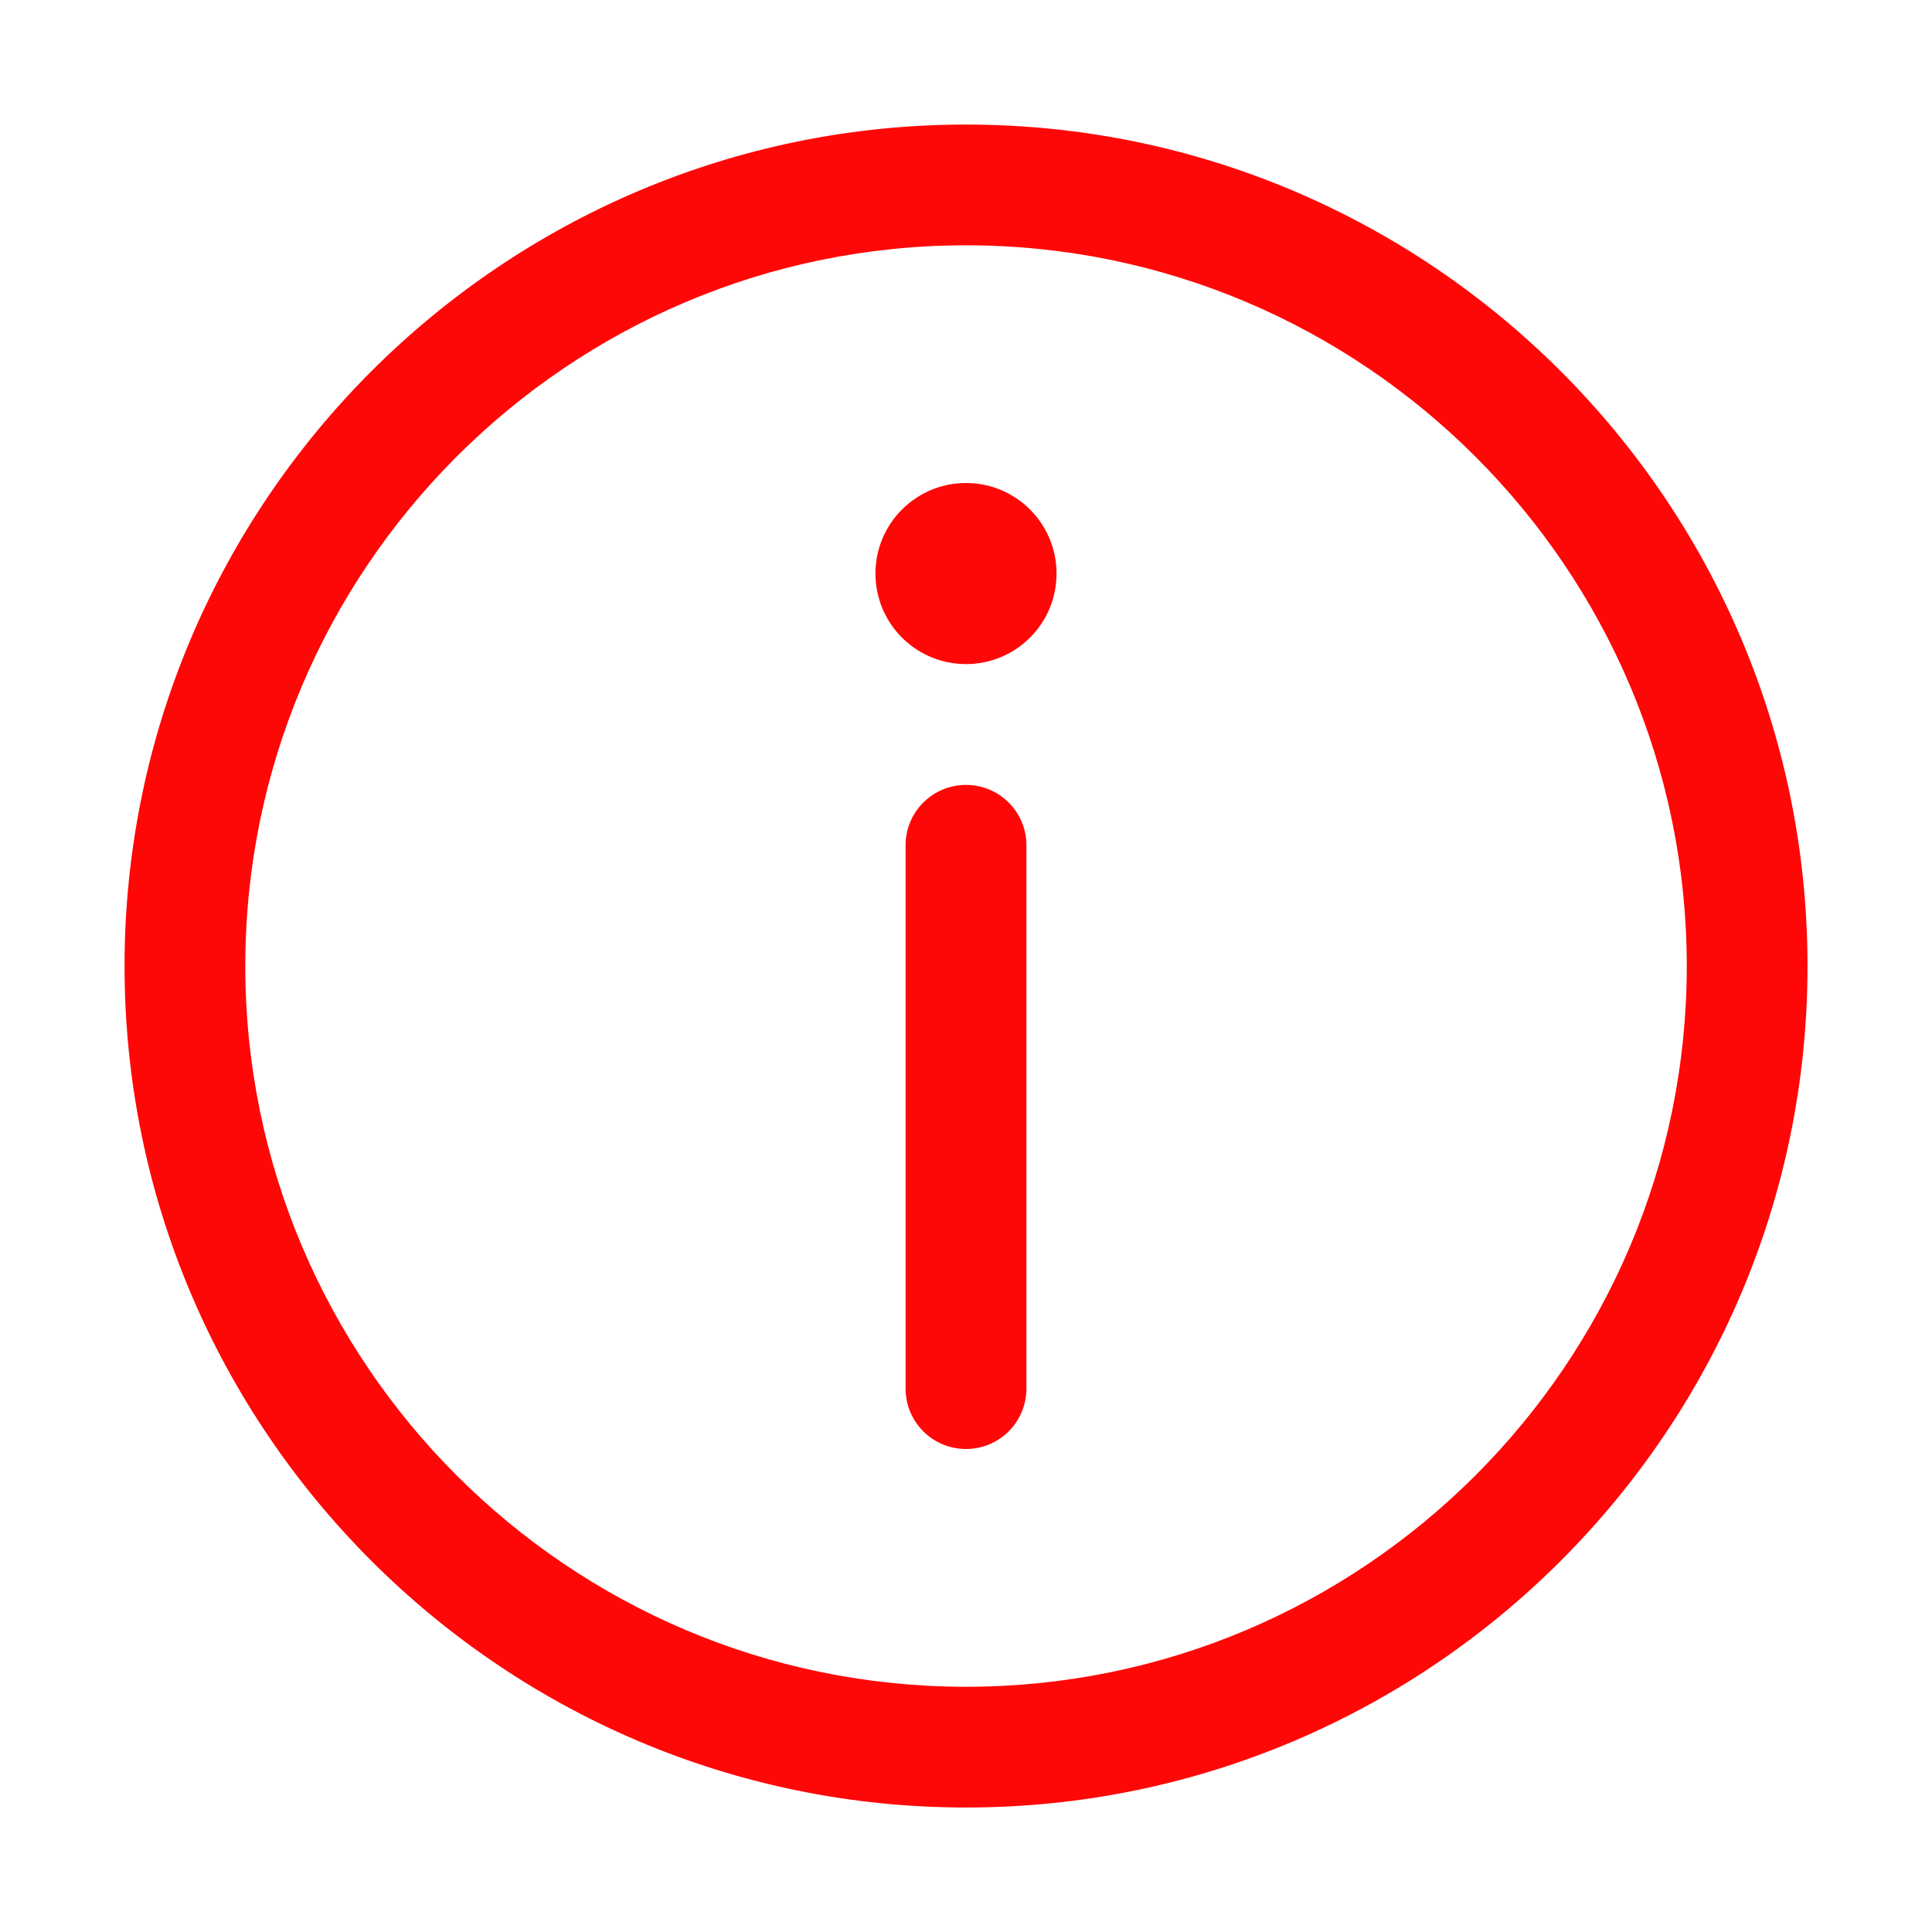 <svg width="30" height="30" viewBox="0 0 30 30" fill="none" xmlns="http://www.w3.org/2000/svg">
<path d="M15.001 28.067C7.796 28.067 1.934 22.206 1.934 15.001C1.934 7.796 7.796 1.934 15.001 1.934C22.206 1.934 28.067 7.795 28.067 15.001C28.067 22.206 22.206 28.067 15.001 28.067ZM15.001 3.809C8.829 3.809 3.809 8.829 3.809 15.001C3.809 21.171 8.829 26.192 15.001 26.192C21.171 26.192 26.192 21.172 26.192 15.001C26.192 8.829 21.171 3.809 15.001 3.809Z" fill="#FF0707"/>
<path d="M13.594 8.906C13.594 9.683 14.223 10.312 15 10.312C15.777 10.312 16.406 9.683 16.406 8.906C16.406 8.13 15.777 7.5 15 7.5C14.223 7.5 13.594 8.13 13.594 8.906Z" fill="#FF0707"/>
<path d="M15 22.5C14.482 22.5 14.062 22.081 14.062 21.562V13.125C14.062 12.607 14.482 12.188 15 12.188C15.518 12.188 15.938 12.607 15.938 13.125V21.562C15.938 22.081 15.518 22.5 15 22.5Z" fill="#FF0707"/>
</svg>
